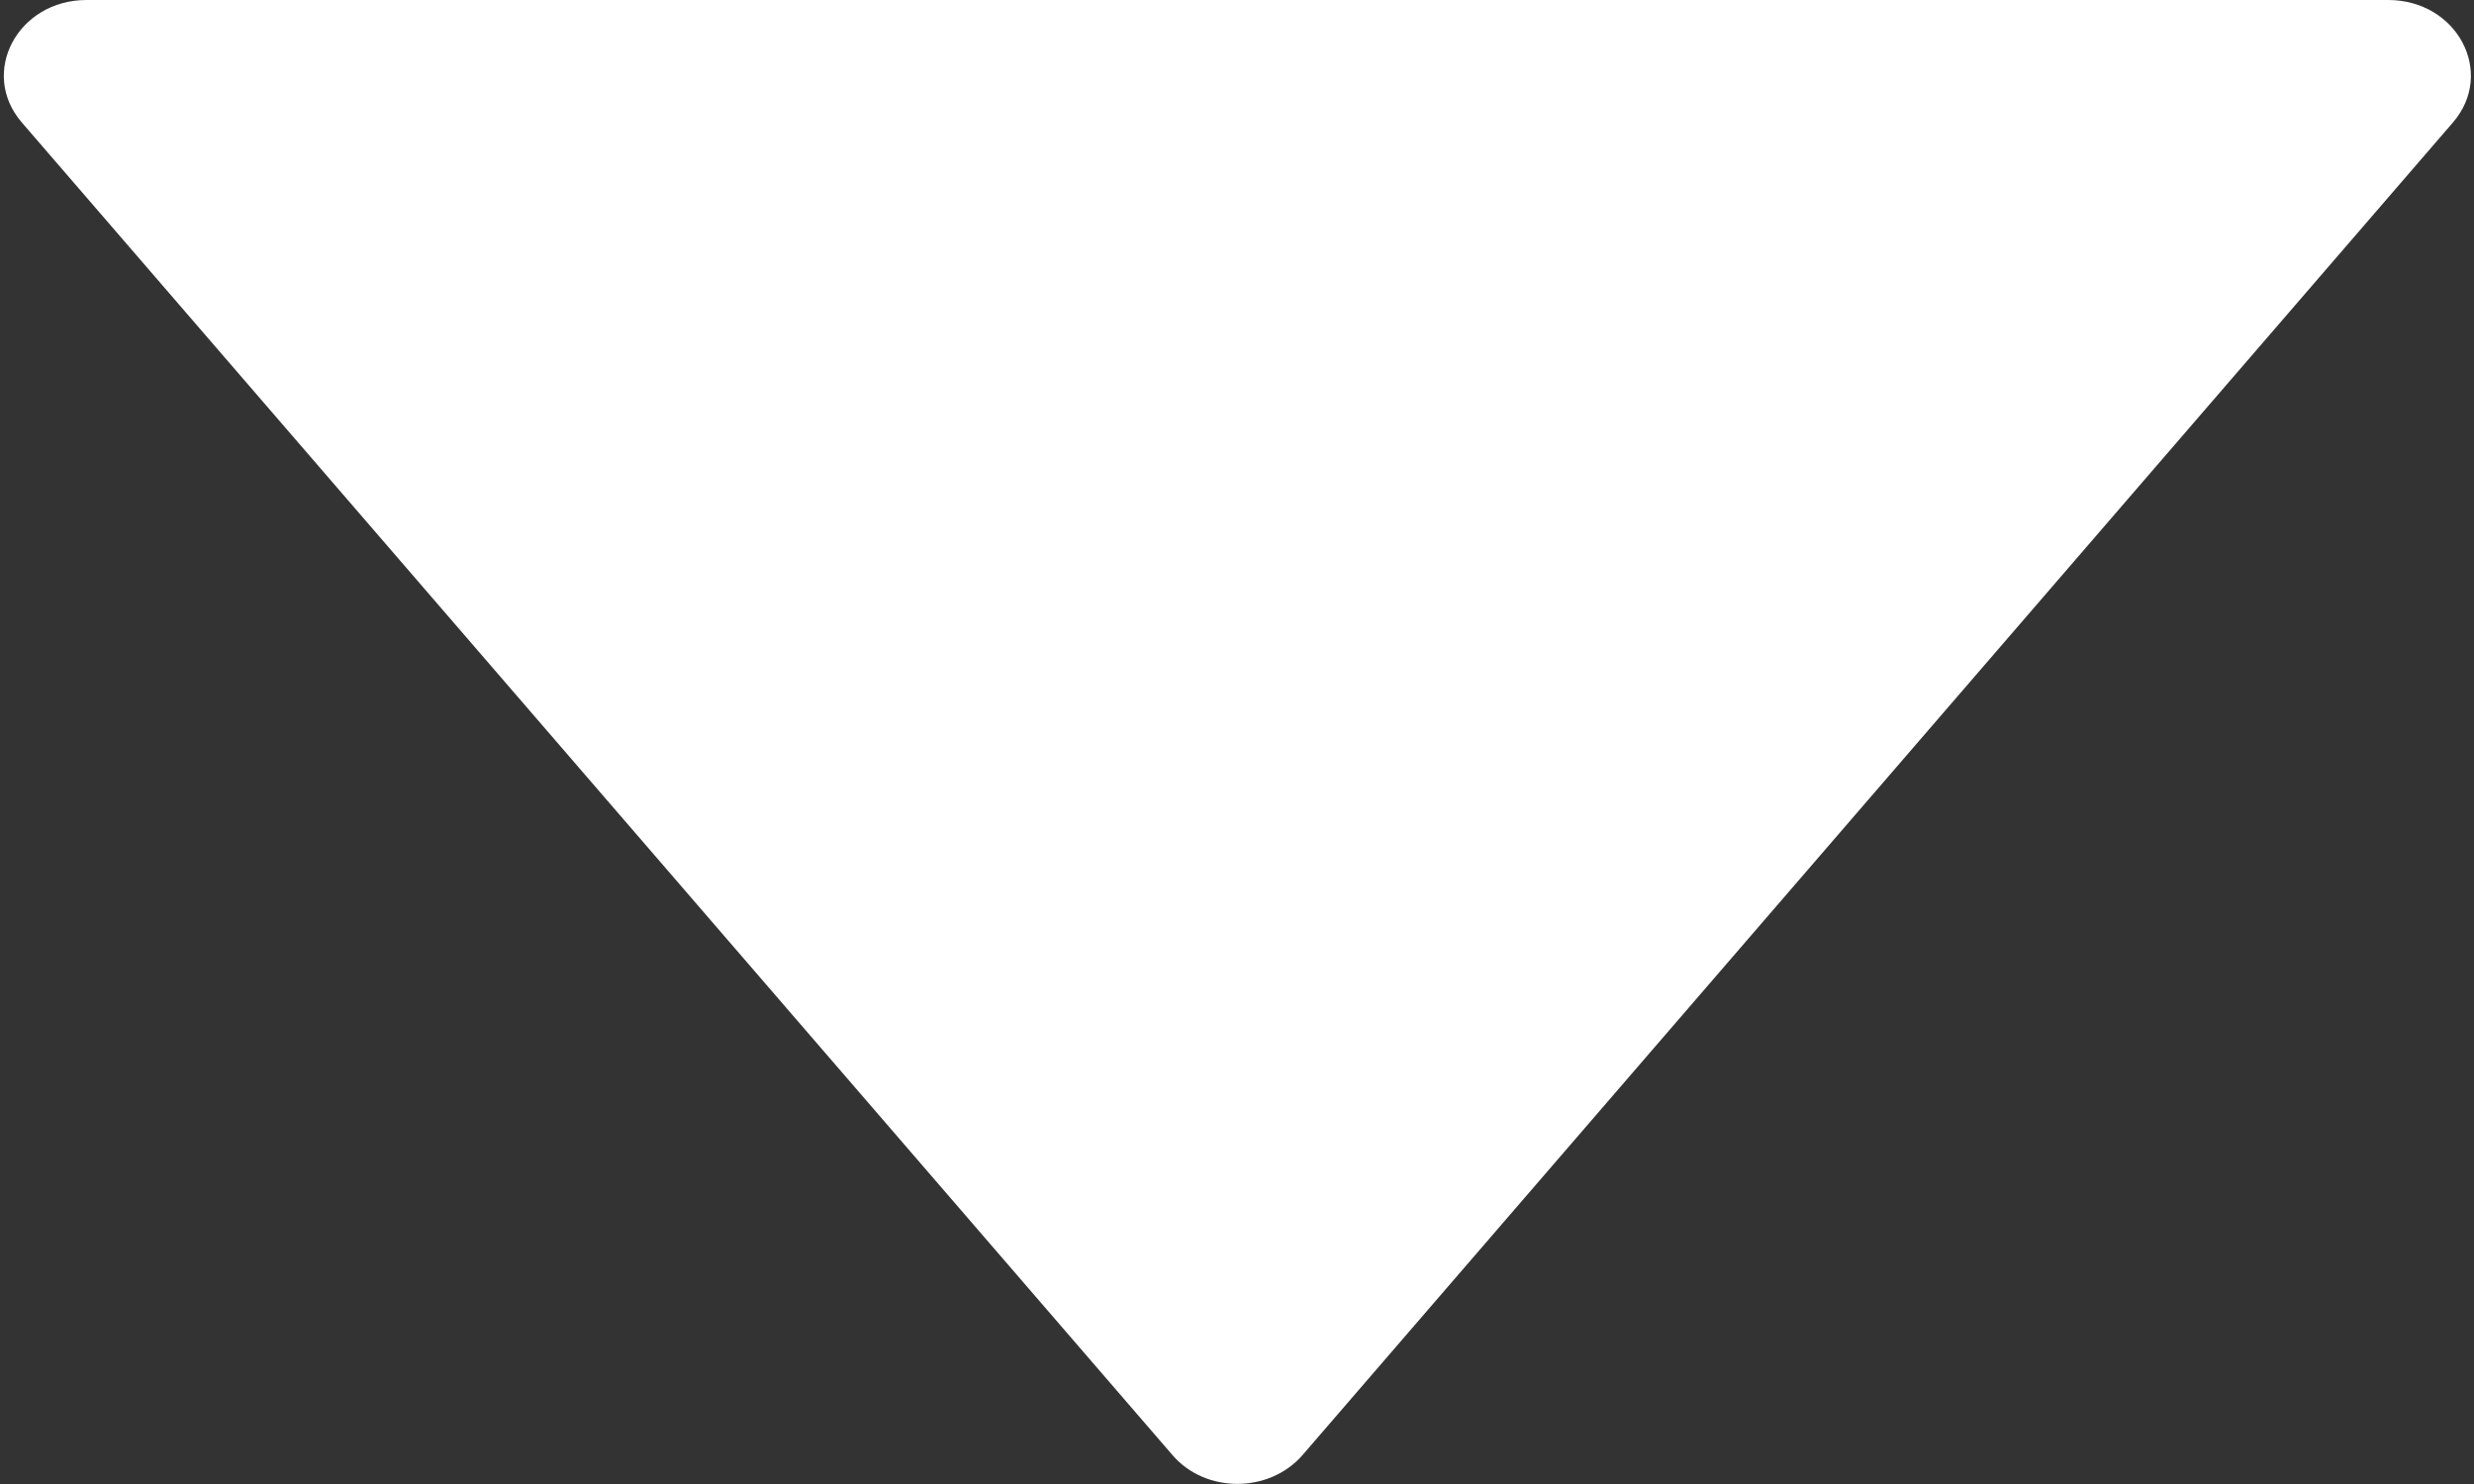 <svg width="10" height="6" viewBox="0 0 10 6" fill="none" xmlns="http://www.w3.org/2000/svg">
<rect x="0" y="0" width="10" height="6" fill="#333333" stroke="none"/>
<path d="M9.653 0H0.35C0.071 0 -0.085 0.294 0.088 0.495L4.74 5.884C4.873 6.038 5.129 6.038 5.264 5.884L9.915 0.495C10.088 0.294 9.932 0 9.653 0Z" fill="white"/>
</svg>
